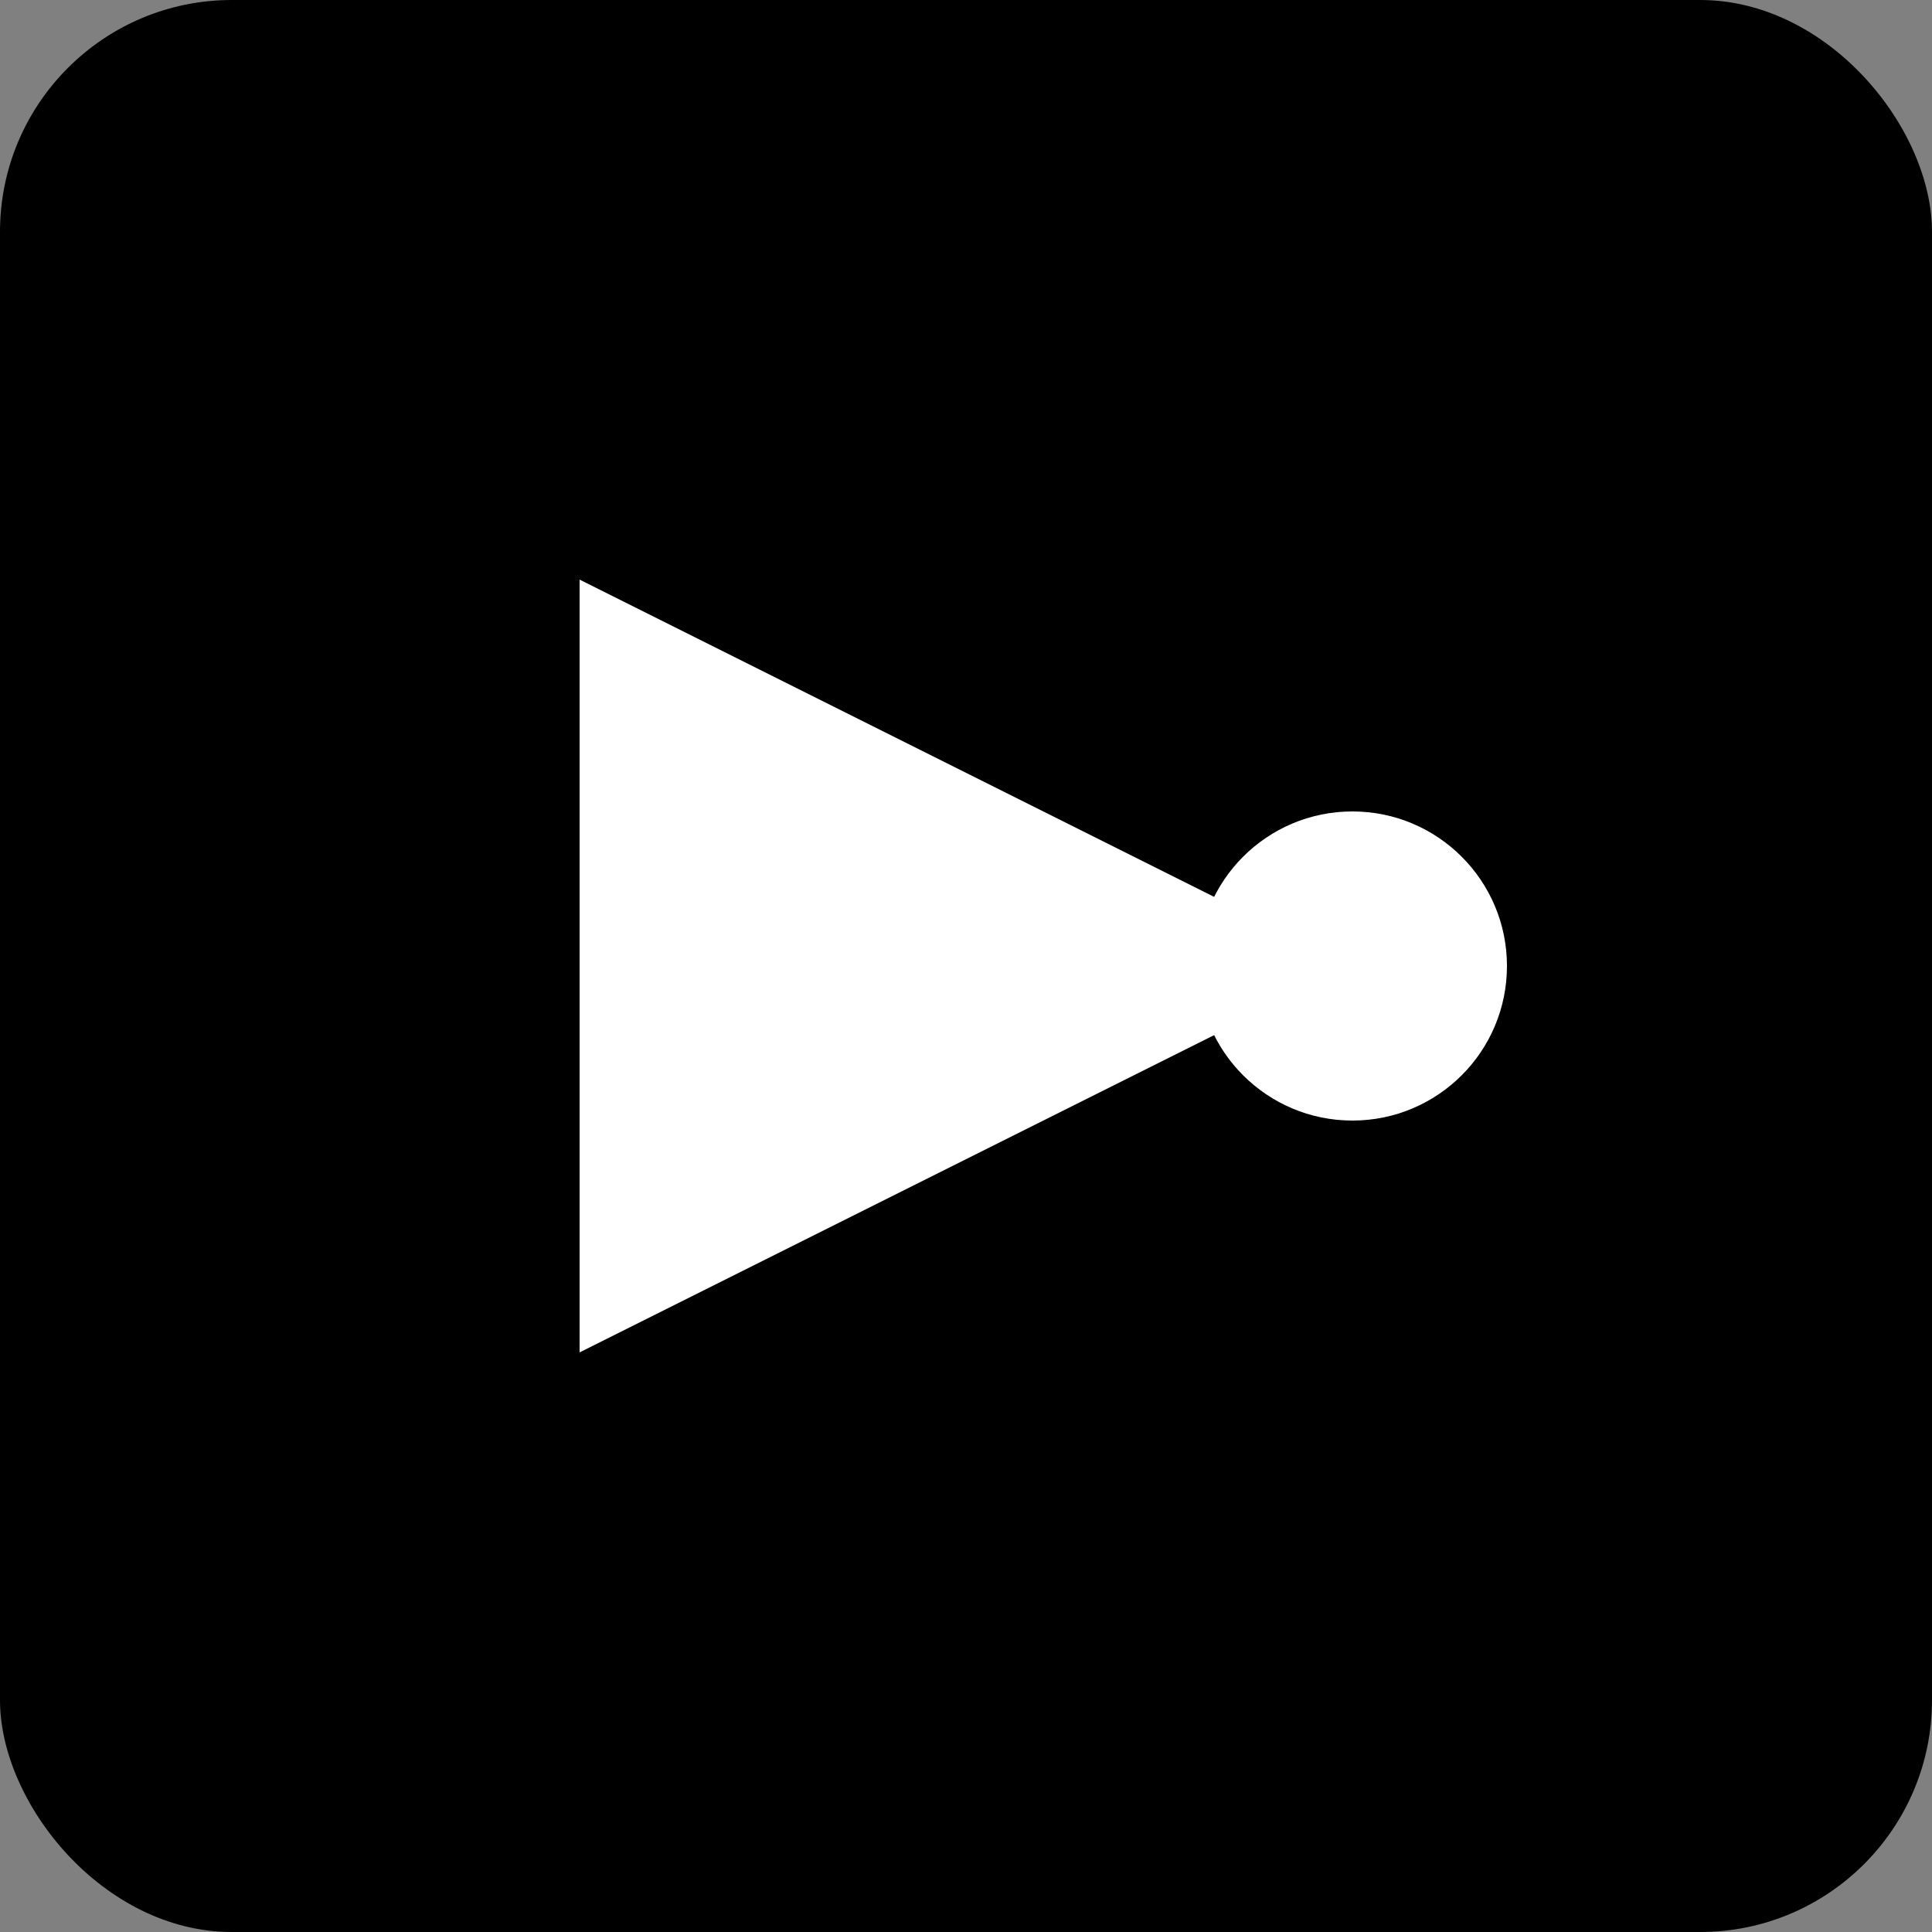 <svg width="100" height="100" viewBox="0 0 100 100" fill="none" xmlns="http://www.w3.org/2000/svg">
  <rect x="0" y="0" width="100" height="100" fill="#808080" stroke="none"/>
  <rect width="100" height="100" rx="12" fill="black"/>
  <path d="M30 30 L70 50 L30 70 Z" fill="white"/>
  <circle cx="70" cy="50" r="8" fill="white"/>
</svg> 